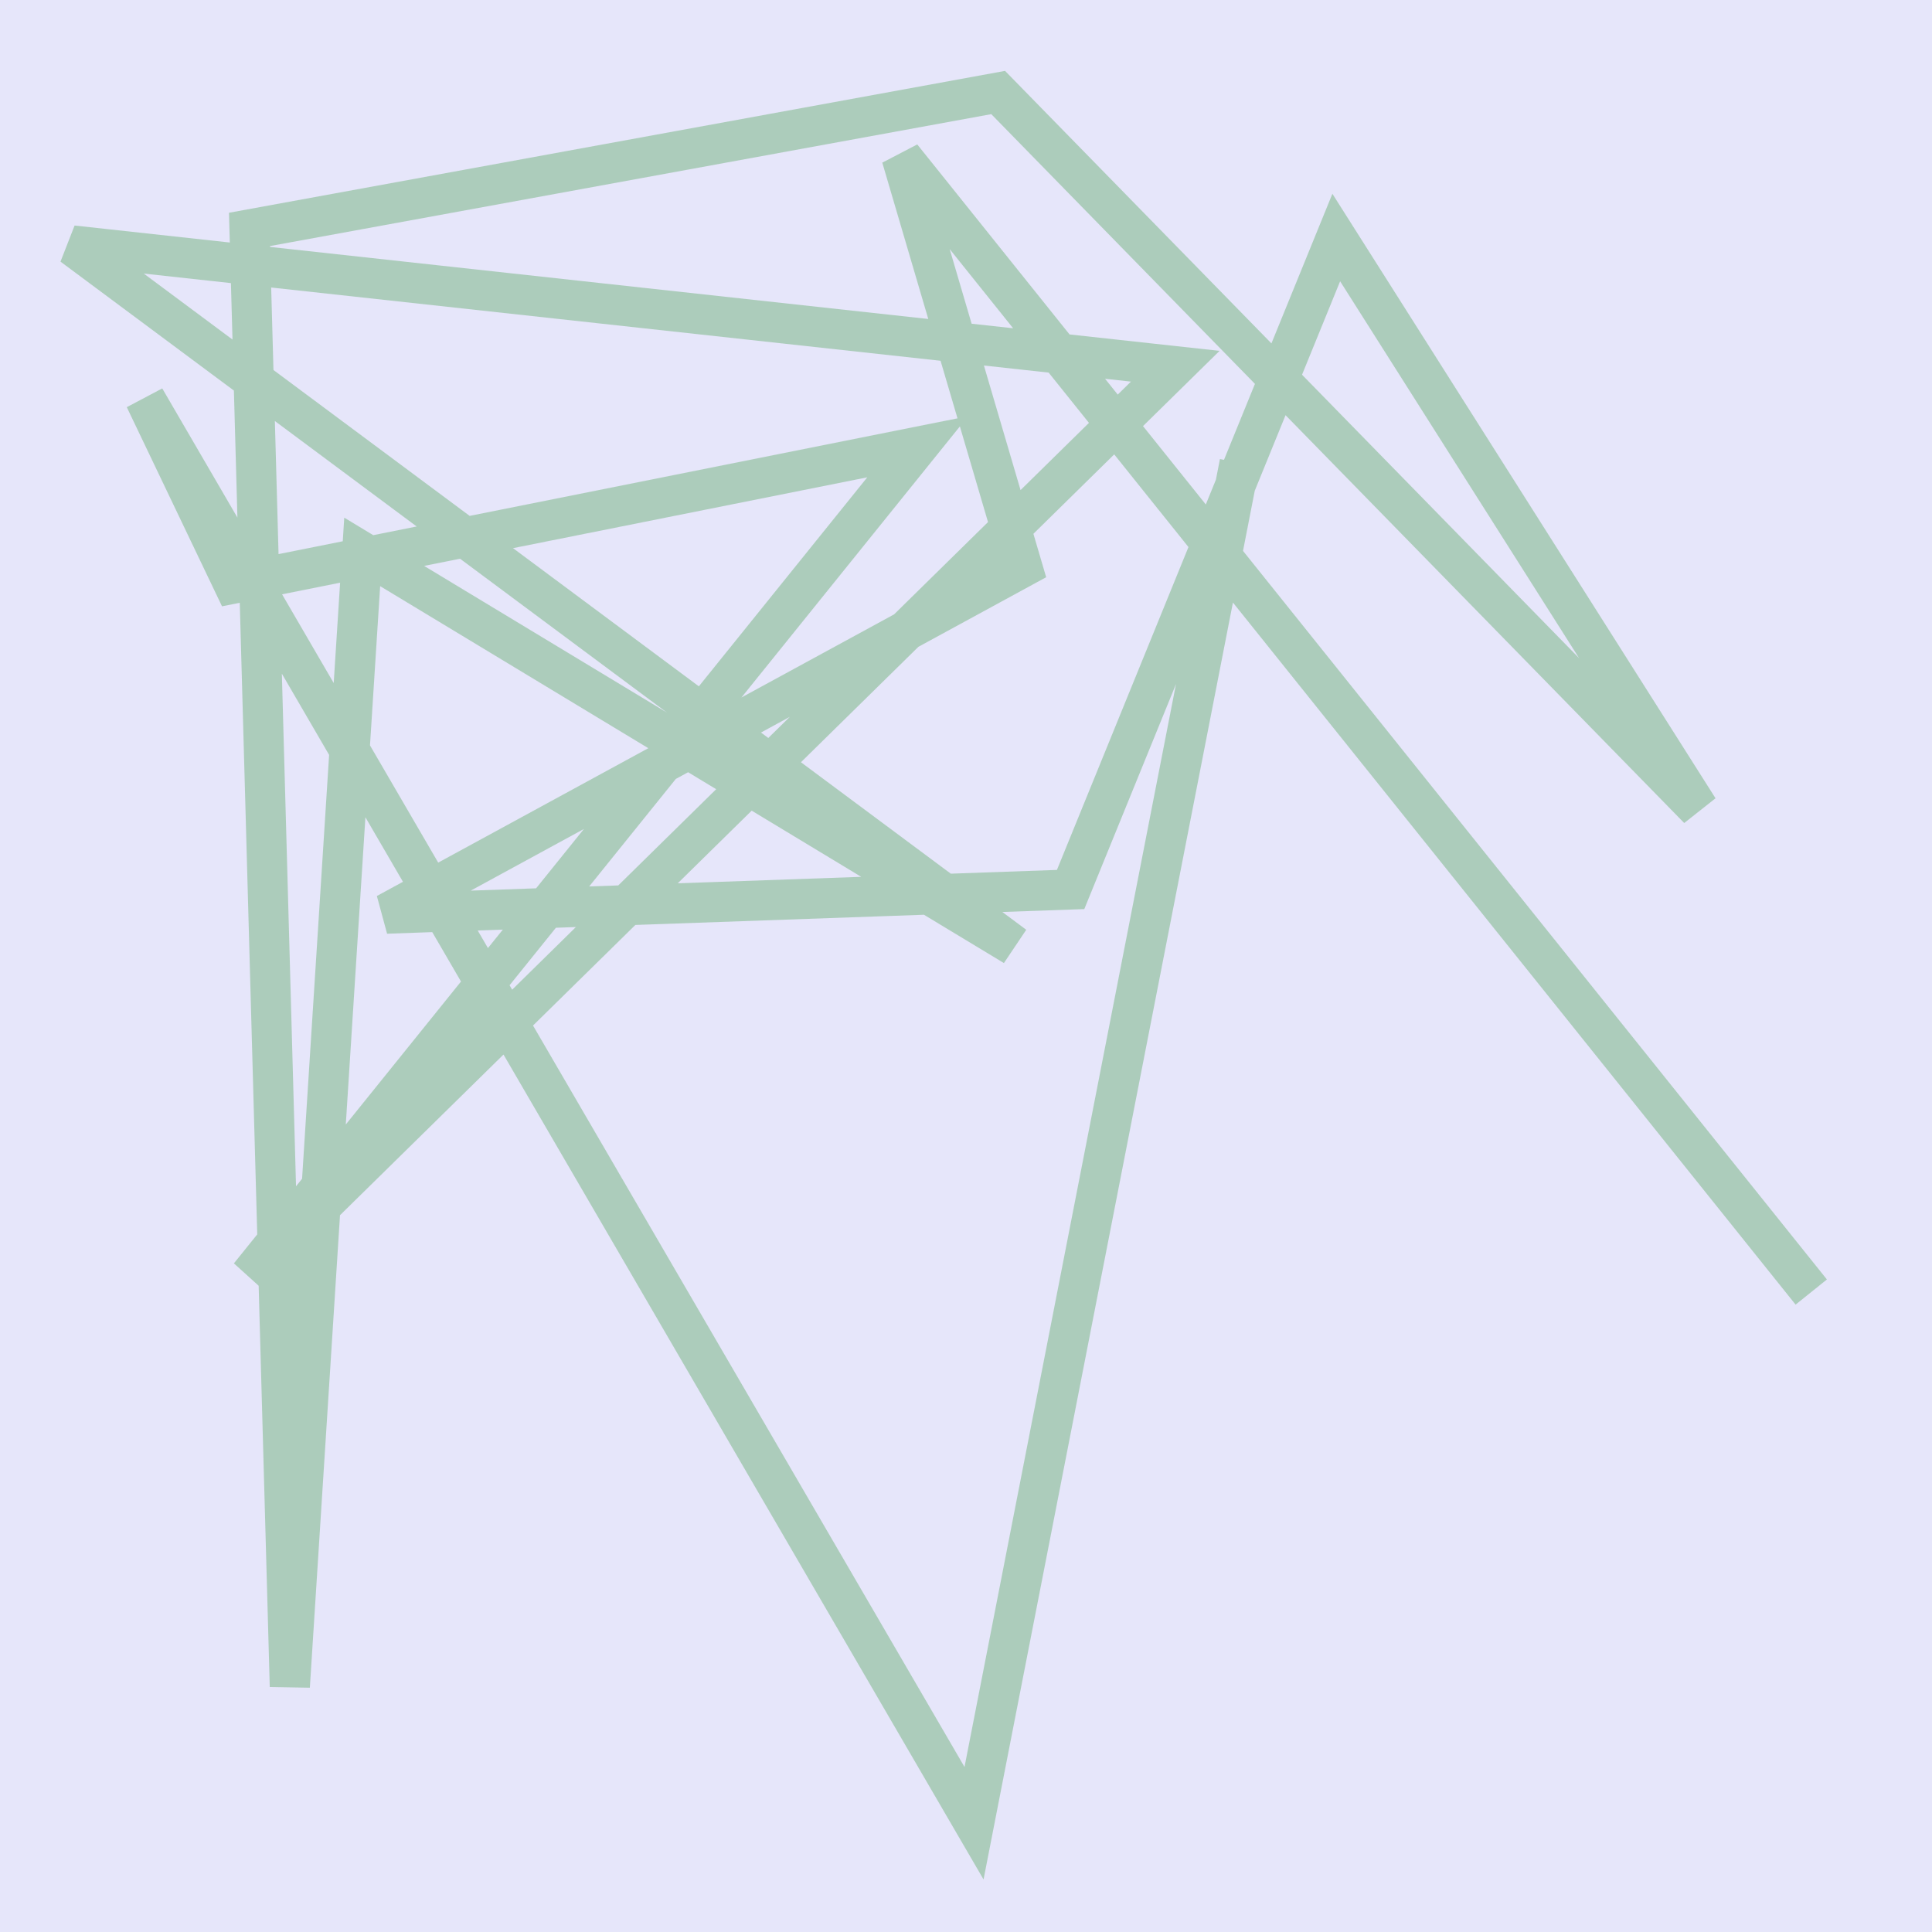<?xml version="1.0" encoding="UTF-8" standalone="no"?><svg xmlns="http://www.w3.org/2000/svg" version="1.1" viewBox="0 0 480 480" ><rect x="0" y="0" width="480" height="480" fill="#333333" stroke="none"/><defs><clipPath id="clip_0"><polygon points="0 0,480 0,480 480,0 480" /></clipPath></defs><g clip-path="url(#clip_0)">	<path style="fill:#FFFFFF;" d="M 0,0 L 480,0 L 480,480 L 0,480 L 0,0 Z" /><defs><clipPath id="clip_1"><polygon points="0 0,480 0,480 480,0 480" /></clipPath></defs><g clip-path="url(#clip_1)">	<path style="fill:#E6E6FA;" d="M 0,0 L 480,0 L 480,480 L 0,480 L 0,0 Z" />	<path style="fill:#008000;fill-opacity:0.25" d="M 303.09,114.05 L 239.63,439 L 40.31,96.50 L 31.50,101.16 L 55.16,150.64 L 215.47,118.59 L 58.11,313.88 L 65.50,320.56 L 303,87.17 L 18.53,56.03 L 15.03,65 L 249.03,239 L 254.58,230.73 L 85.53,128.61 L 67.02,418.69 L 76.98,418.88 L 67.09,61.13 L 246.28,28.36 L 418.44,204.48 L 426.22,198.33 L 331.03,48.14 L 262.59,216.13 L 95.83,222.02 L 98.38,231.39 L 259.92,143.41 L 228.80,37.59 L 220.11,42.13 L 446.11,324.13 L 453.89,317.88 L 227.89,35.88 L 219.20,40.41 L 248.06,138.52 L 93.63,222.61 L 96.17,231.98 L 269.39,225.86 L 332.95,69.88 L 417.78,203.67 L 425.56,197.52 L 249.70,17.61 L 56.89,52.86 L 67.02,419.13 L 76.98,419.31 L 94.45,145.63 L 249.42,239.27 L 254.97,231 L 20.97,57 L 17.47,65.97 L 280.98,94.81 L 58.50,313.44 L 65.89,320.13 L 240.52,103.41 L 60.83,139.34 L 40.50,96.84 L 31.69,101.50 L 244.36,466.95 L 312.91,115.95 L 303.09,114.05 Z" /></g></g></svg>